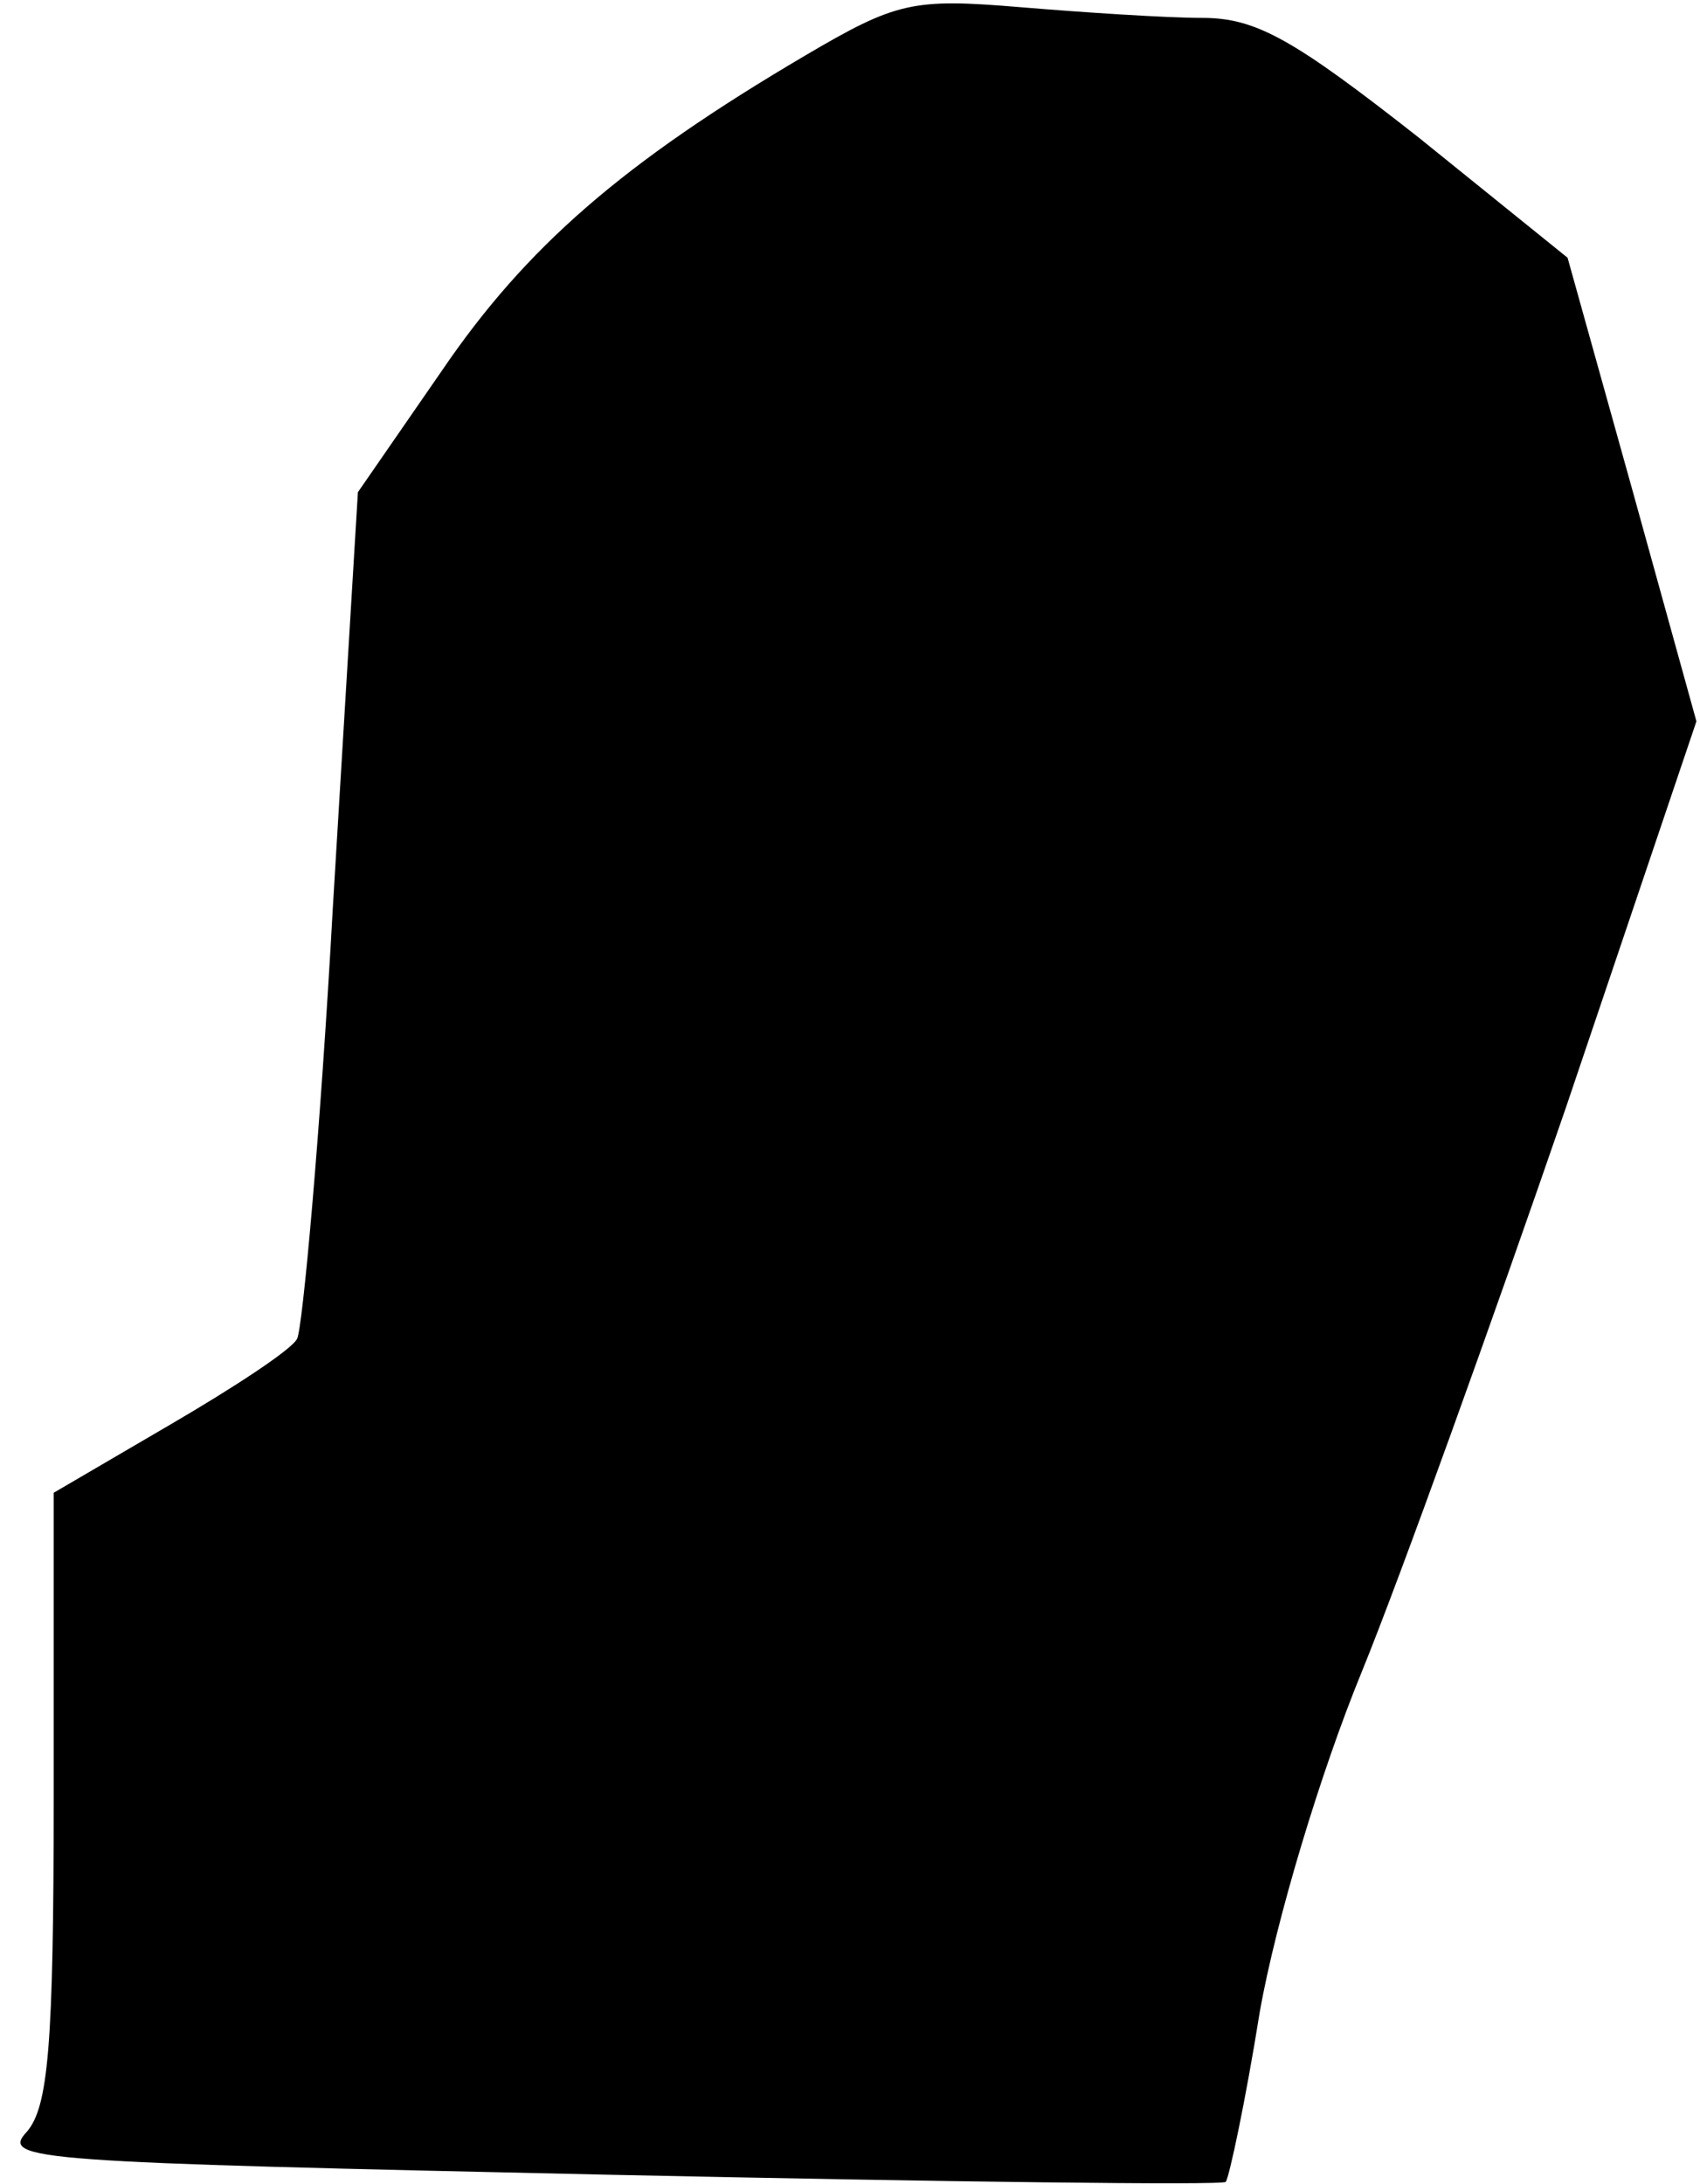 <?xml version="1.0" standalone="no"?>
<!DOCTYPE svg PUBLIC "-//W3C//DTD SVG 20010904//EN"
 "http://www.w3.org/TR/2001/REC-SVG-20010904/DTD/svg10.dtd">
<svg version="1.0" xmlns="http://www.w3.org/2000/svg"
 width="95pt" height="122pt" viewBox="0 0 95 122"
 preserveAspectRatio="xMidYMid meet">
<g transform="translate(0,122) scale(0.1,-0.1)"
fill="#000000" stroke="none">
<path fill="#000000" stroke="none" d="M450 1189 c-102 -60 -156 -107 -203
-176 l-47 -68 -14 -232 c-7 -127 -17 -236 -20 -241 -3 -6 -35 -27 -71 -48
l-65 -38 0 -170 c0 -139 -3 -173 -15 -187 -15 -16 4 -17 325 -24 188 -4 343
-6 345 -4 2 3 11 45 19 95 9 51 34 134 57 190 22 54 73 196 114 315 l73 216
-36 130 -36 129 -83 67 c-70 55 -91 67 -121 67 -20 0 -66 3 -102 6 -60 5 -69
3 -120 -27z"/>
</g>
</svg>
